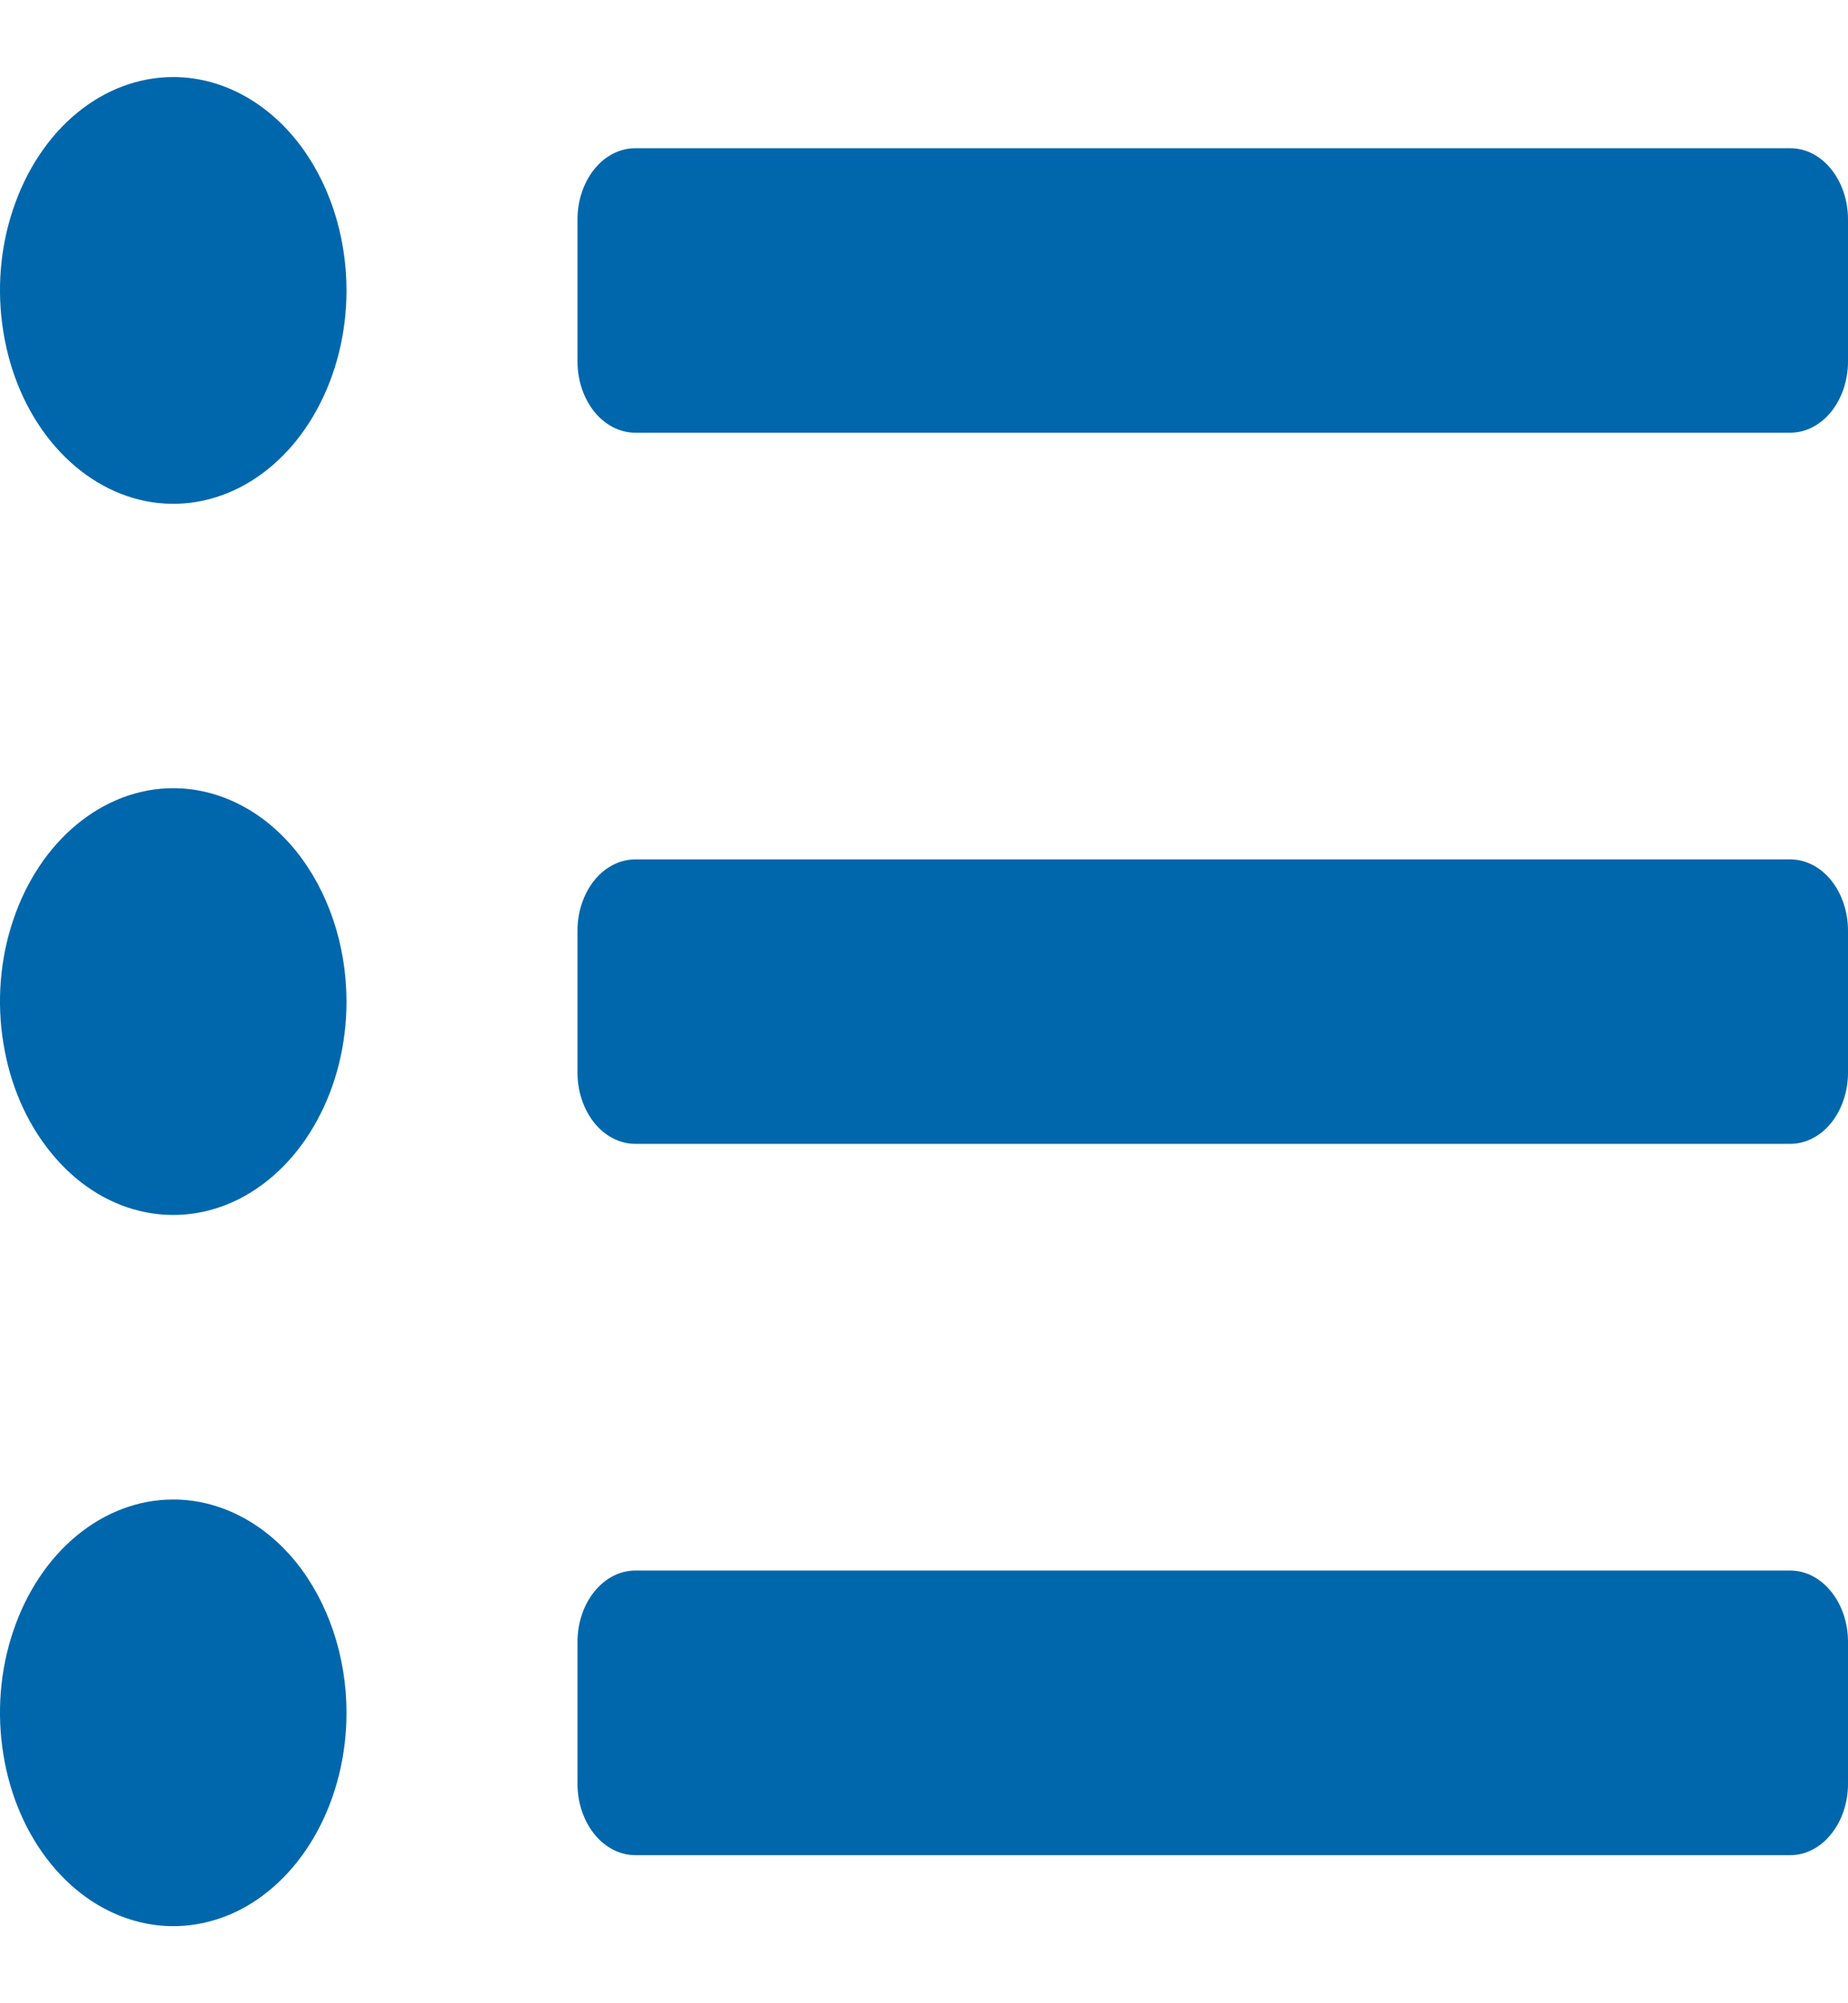 <svg width="12" height="13" viewBox="0 0 12 13" fill="none" xmlns="http://www.w3.org/2000/svg">
<path d="M1.125 0.5C0.902 0.5 0.685 0.581 0.5 0.733C0.315 0.885 0.171 1.102 0.086 1.355C0 1.608 -0.022 1.886 0.022 2.155C0.065 2.423 0.172 2.67 0.33 2.864C0.487 3.057 0.687 3.189 0.906 3.243C1.124 3.296 1.35 3.269 1.556 3.164C1.761 3.059 1.937 2.882 2.06 2.654C2.184 2.426 2.25 2.158 2.25 1.885C2.25 1.517 2.131 1.165 1.921 0.906C1.71 0.646 1.423 0.5 1.125 0.5ZM1.125 5.115C0.902 5.115 0.685 5.197 0.5 5.349C0.315 5.501 0.171 5.717 0.086 5.97C0 6.223 -0.022 6.502 0.022 6.77C0.065 7.039 0.172 7.285 0.33 7.479C0.487 7.673 0.687 7.805 0.906 7.858C1.124 7.911 1.35 7.884 1.556 7.779C1.761 7.674 1.937 7.497 2.06 7.269C2.184 7.042 2.25 6.774 2.25 6.5C2.25 6.133 2.131 5.781 1.921 5.521C1.71 5.261 1.423 5.115 1.125 5.115ZM1.125 9.731C0.902 9.731 0.685 9.812 0.5 9.964C0.315 10.116 0.171 10.332 0.086 10.585C0 10.838 -0.022 11.117 0.022 11.386C0.065 11.654 0.172 11.901 0.33 12.095C0.487 12.288 0.687 12.42 0.906 12.473C1.124 12.527 1.35 12.499 1.556 12.395C1.761 12.29 1.937 12.112 2.06 11.885C2.184 11.657 2.25 11.389 2.25 11.115C2.25 10.748 2.131 10.396 1.921 10.136C1.71 9.877 1.423 9.731 1.125 9.731ZM11.625 10.192H4.125C4.026 10.192 3.93 10.241 3.86 10.328C3.79 10.414 3.75 10.531 3.75 10.654V11.577C3.75 11.699 3.79 11.817 3.86 11.903C3.93 11.99 4.026 12.039 4.125 12.039H11.625C11.725 12.039 11.82 11.99 11.89 11.903C11.96 11.817 12 11.699 12 11.577V10.654C12 10.531 11.96 10.414 11.89 10.328C11.82 10.241 11.725 10.192 11.625 10.192ZM11.625 0.962H4.125C4.026 0.962 3.93 1.01 3.86 1.097C3.79 1.183 3.75 1.301 3.75 1.423V2.346C3.75 2.469 3.79 2.586 3.86 2.673C3.93 2.759 4.026 2.808 4.125 2.808H11.625C11.725 2.808 11.82 2.759 11.89 2.673C11.96 2.586 12 2.469 12 2.346V1.423C12 1.301 11.96 1.183 11.89 1.097C11.82 1.01 11.725 0.962 11.625 0.962ZM11.625 5.577H4.125C4.026 5.577 3.93 5.626 3.86 5.712C3.79 5.799 3.75 5.916 3.75 6.038V6.962C3.75 7.084 3.79 7.201 3.86 7.288C3.93 7.374 4.026 7.423 4.125 7.423H11.625C11.725 7.423 11.82 7.374 11.89 7.288C11.96 7.201 12 7.084 12 6.962V6.038C12 5.916 11.96 5.799 11.89 5.712C11.82 5.626 11.725 5.577 11.625 5.577Z" fill="#0067AC"/>
</svg>
